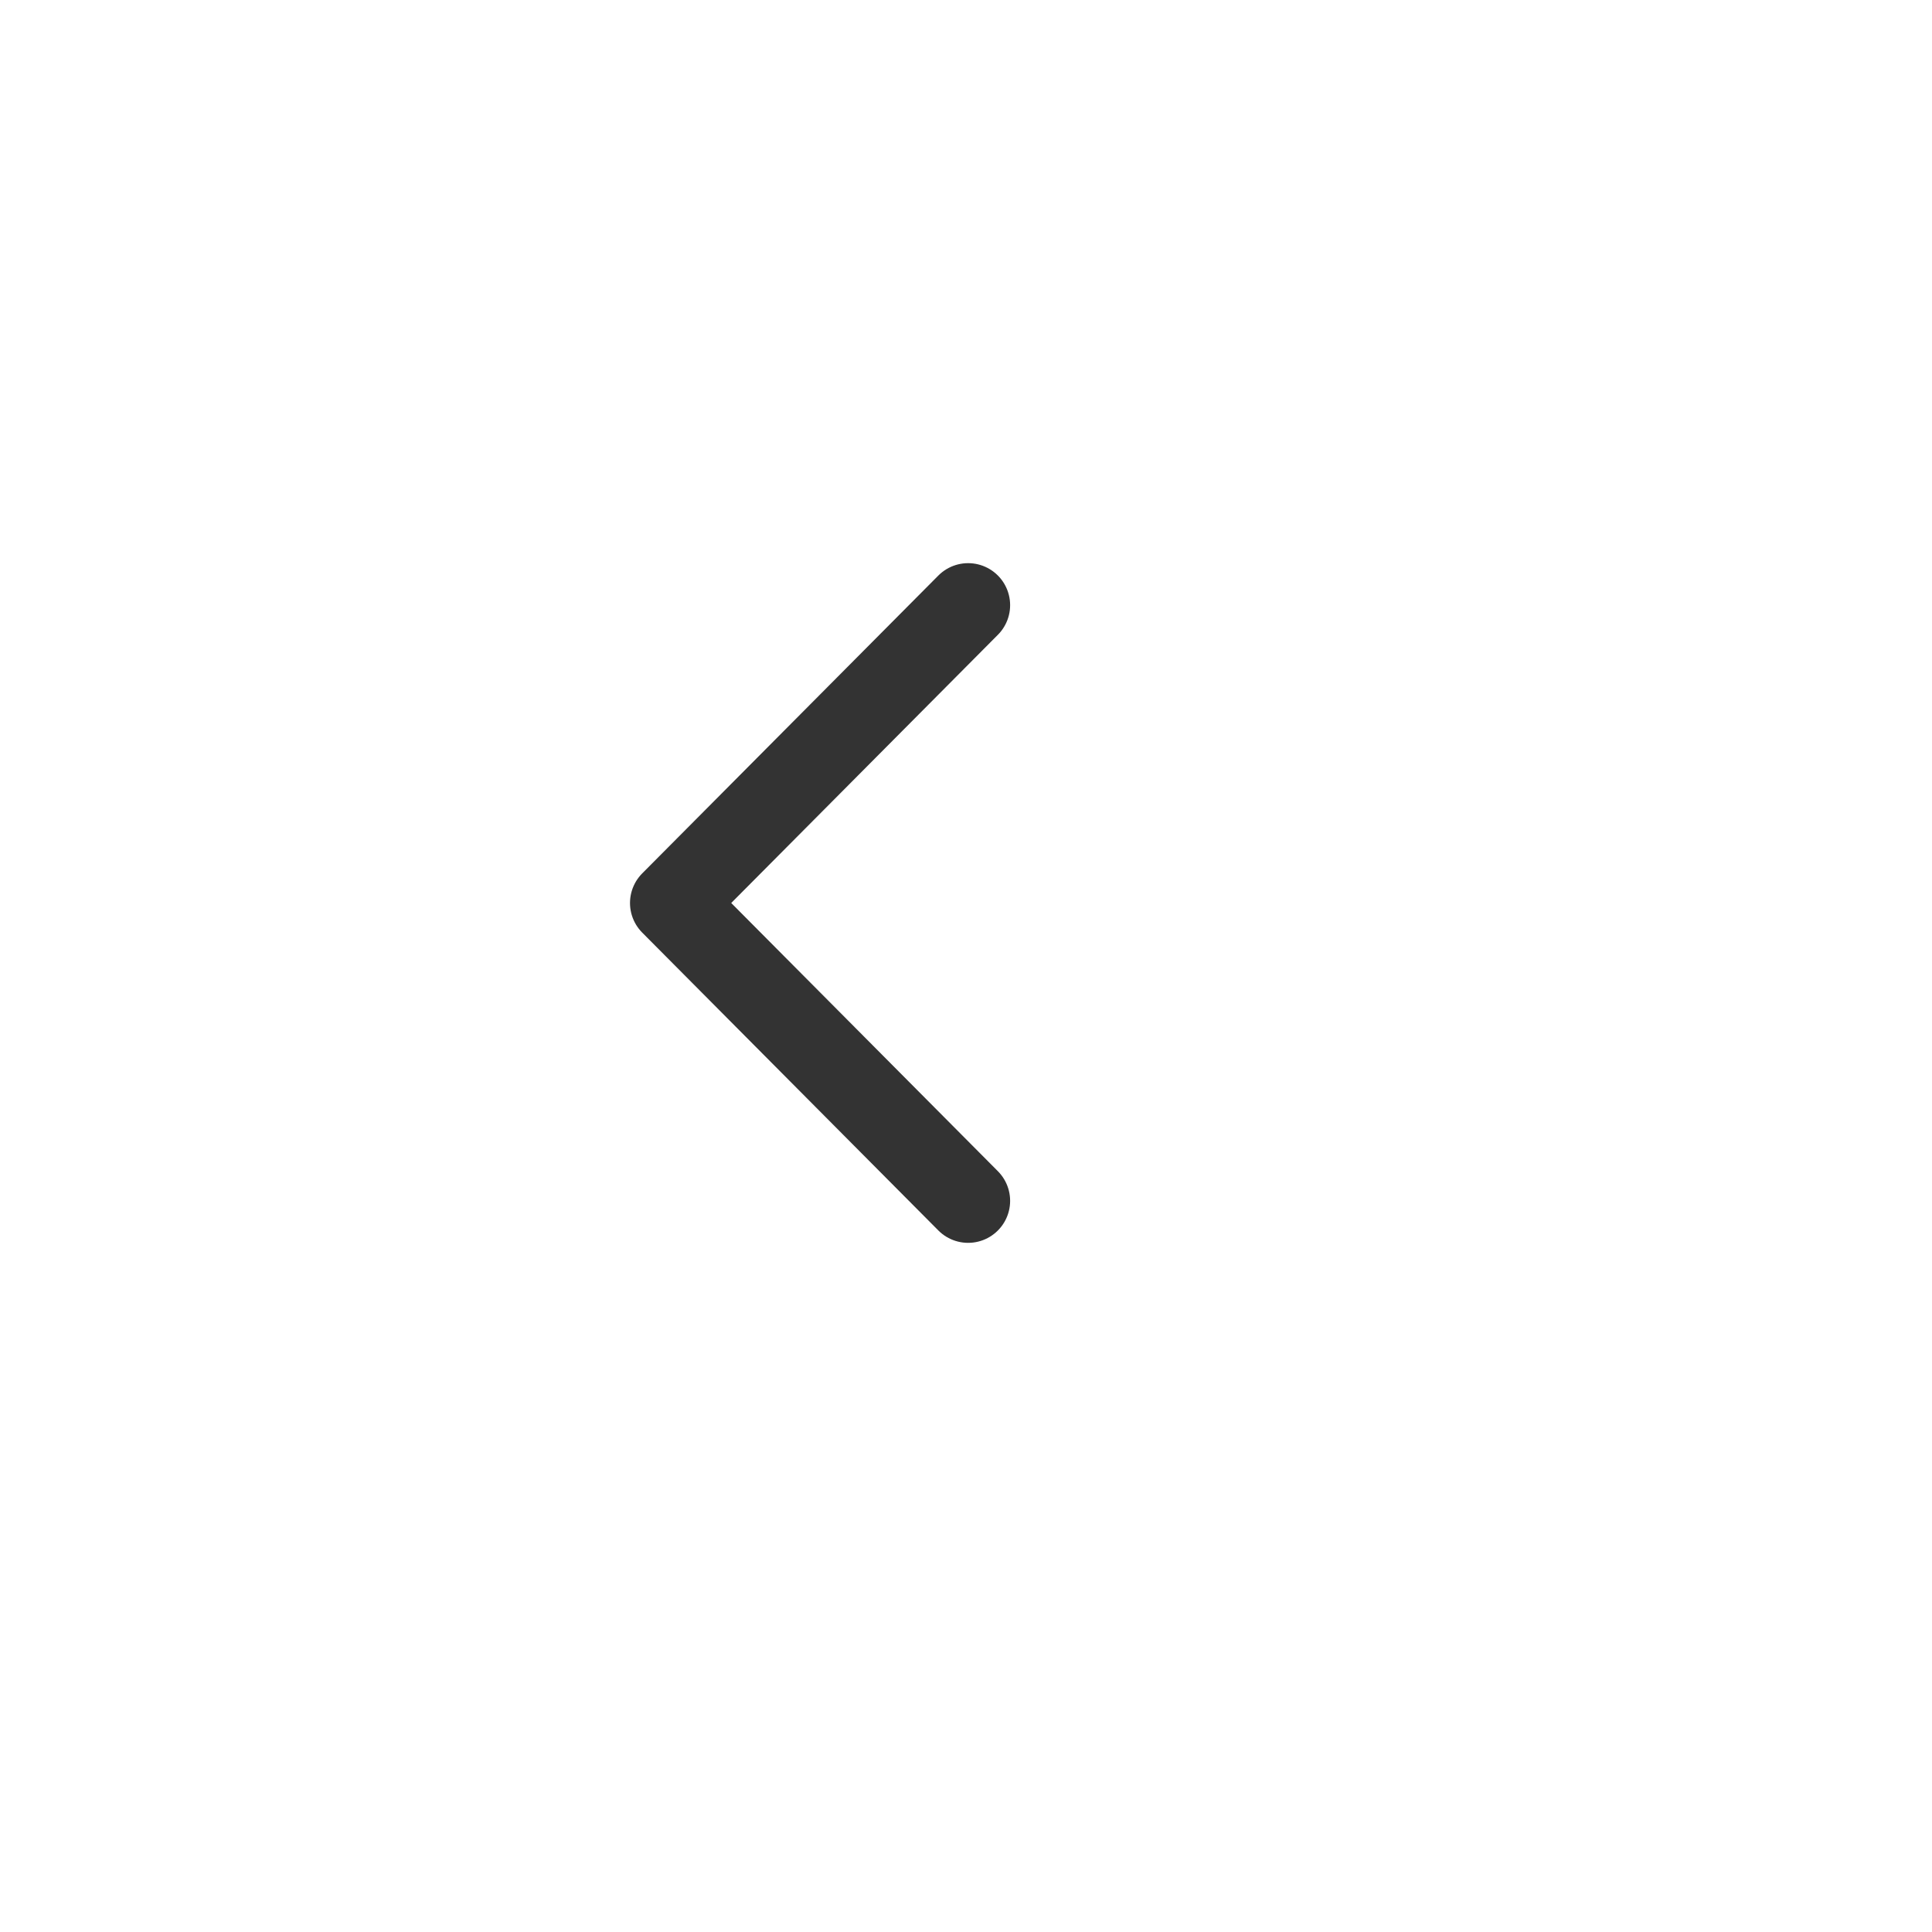 <svg width="92" height="92" viewBox="0 0 92 92" fill="none" xmlns="http://www.w3.org/2000/svg">
<g opacity="0.9" filter="url(#filter0_d)">
<circle cx="43" cy="43" r="40" transform="rotate(-180 43 43)" fill="white"/>
</g>
<path d="M46.101 57.183L32 43L46.101 28.817" stroke="#333333" stroke-width="4" stroke-linecap="round" stroke-linejoin="round"/>
<defs>
<filter id="filter0_d" x="0" y="0" width="92" height="92" filterUnits="userSpaceOnUse" color-interpolation-filters="sRGB">
<feFlood flood-opacity="0" result="BackgroundImageFix"/>
<feColorMatrix in="SourceAlpha" type="matrix" values="0 0 0 0 0 0 0 0 0 0 0 0 0 0 0 0 0 0 127 0" result="hardAlpha"/>
<feOffset dx="3" dy="3"/>
<feGaussianBlur stdDeviation="3"/>
<feComposite in2="hardAlpha" operator="out"/>
<feColorMatrix type="matrix" values="0 0 0 0 0 0 0 0 0 0 0 0 0 0 0 0 0 0 0.15 0"/>
<feBlend mode="normal" in2="BackgroundImageFix" result="effect1_dropShadow"/>
<feBlend mode="normal" in="SourceGraphic" in2="effect1_dropShadow" result="shape"/>
</filter>
</defs>
</svg>
